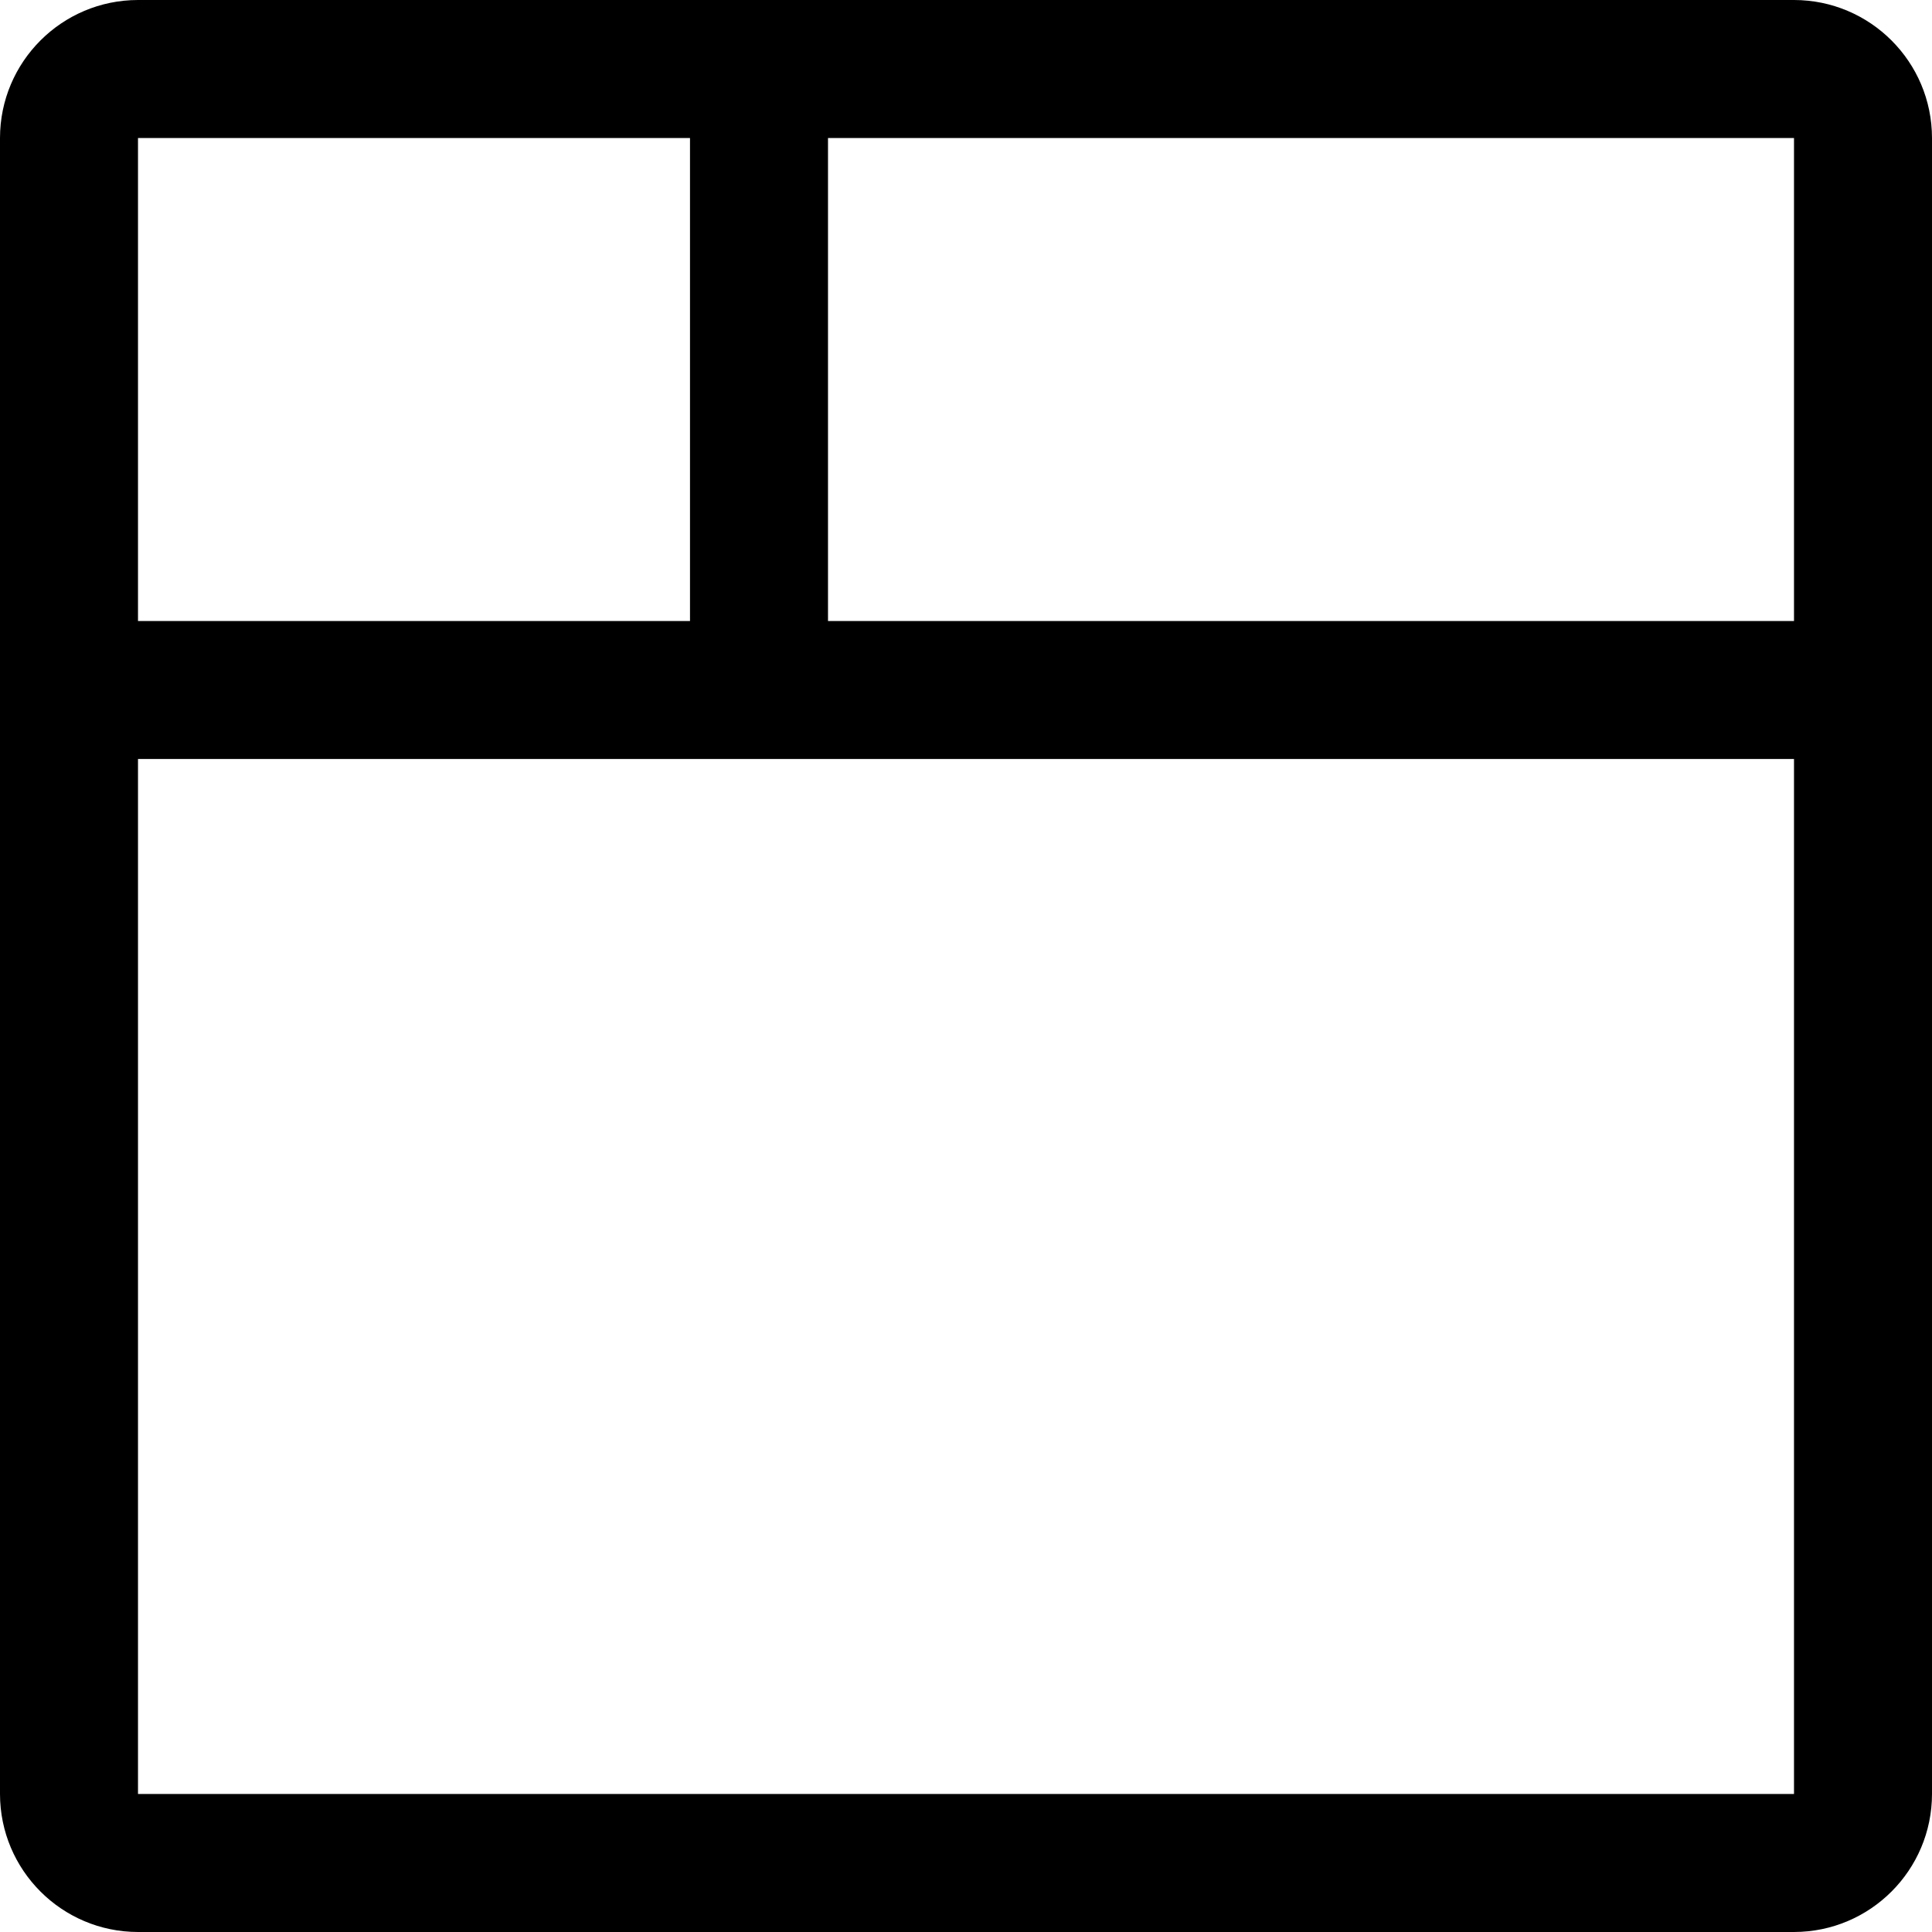 ﻿<?xml version="1.0" encoding="utf-8"?>
<svg version="1.1" xmlns:xlink="http://www.w3.org/1999/xlink" width="28px" height="28px" xmlns="http://www.w3.org/2000/svg">
  <defs>
    <pattern id="BGPattern" patternUnits="userSpaceOnUse" alignment="0 0" imageRepeat="None" />
    <mask fill="white" id="Clip3631">
      <path d="M 28 2  C 27.999 0.896  27.104 0.001  26 0  L 2 0  C 0.896 0.001  0.001 0.896  0 2  L 0 26  C 0.001 27.104  0.896 27.999  2 28  L 26 28  C 27.104 27.999  27.999 27.104  28 26  L 28 2  Z M 26 2  L 26 9  L 12 9  L 12 2  L 26 2  Z M 2 2  L 10 2  L 10 9  L 2 9  L 2 2  Z M 26 26  L 2 26  L 2 11  L 26 11  L 26 26  Z " fill-rule="evenodd" />
    </mask>
  </defs>
  <g transform="matrix(1 0 0 1 -2 -2 )">
    <path d="M 28 2  C 27.999 0.896  27.104 0.001  26 0  L 2 0  C 0.896 0.001  0.001 0.896  0 2  L 0 26  C 0.001 27.104  0.896 27.999  2 28  L 26 28  C 27.104 27.999  27.999 27.104  28 26  L 28 2  Z M 26 2  L 26 9  L 12 9  L 12 2  L 26 2  Z M 2 2  L 10 2  L 10 9  L 2 9  L 2 2  Z M 26 26  L 2 26  L 2 11  L 26 11  L 26 26  Z " fill-rule="nonzero" fill="rgba(0, 0, 0, 1)" stroke="none" transform="matrix(1 0 0 1 2 2 )" class="fill" />
    <path d="M 28 2  C 27.999 0.896  27.104 0.001  26 0  L 2 0  C 0.896 0.001  0.001 0.896  0 2  L 0 26  C 0.001 27.104  0.896 27.999  2 28  L 26 28  C 27.104 27.999  27.999 27.104  28 26  L 28 2  Z " stroke-width="0" stroke-dasharray="0" stroke="rgba(255, 255, 255, 0)" fill="none" transform="matrix(1 0 0 1 2 2 )" class="stroke" mask="url(#Clip3631)" />
    <path d="M 26 2  L 26 9  L 12 9  L 12 2  L 26 2  Z " stroke-width="0" stroke-dasharray="0" stroke="rgba(255, 255, 255, 0)" fill="none" transform="matrix(1 0 0 1 2 2 )" class="stroke" mask="url(#Clip3631)" />
    <path d="M 2 2  L 10 2  L 10 9  L 2 9  L 2 2  Z " stroke-width="0" stroke-dasharray="0" stroke="rgba(255, 255, 255, 0)" fill="none" transform="matrix(1 0 0 1 2 2 )" class="stroke" mask="url(#Clip3631)" />
    <path d="M 26 26  L 2 26  L 2 11  L 26 11  L 26 26  Z " stroke-width="0" stroke-dasharray="0" stroke="rgba(255, 255, 255, 0)" fill="none" transform="matrix(1 0 0 1 2 2 )" class="stroke" mask="url(#Clip3631)" />
  </g>
</svg>